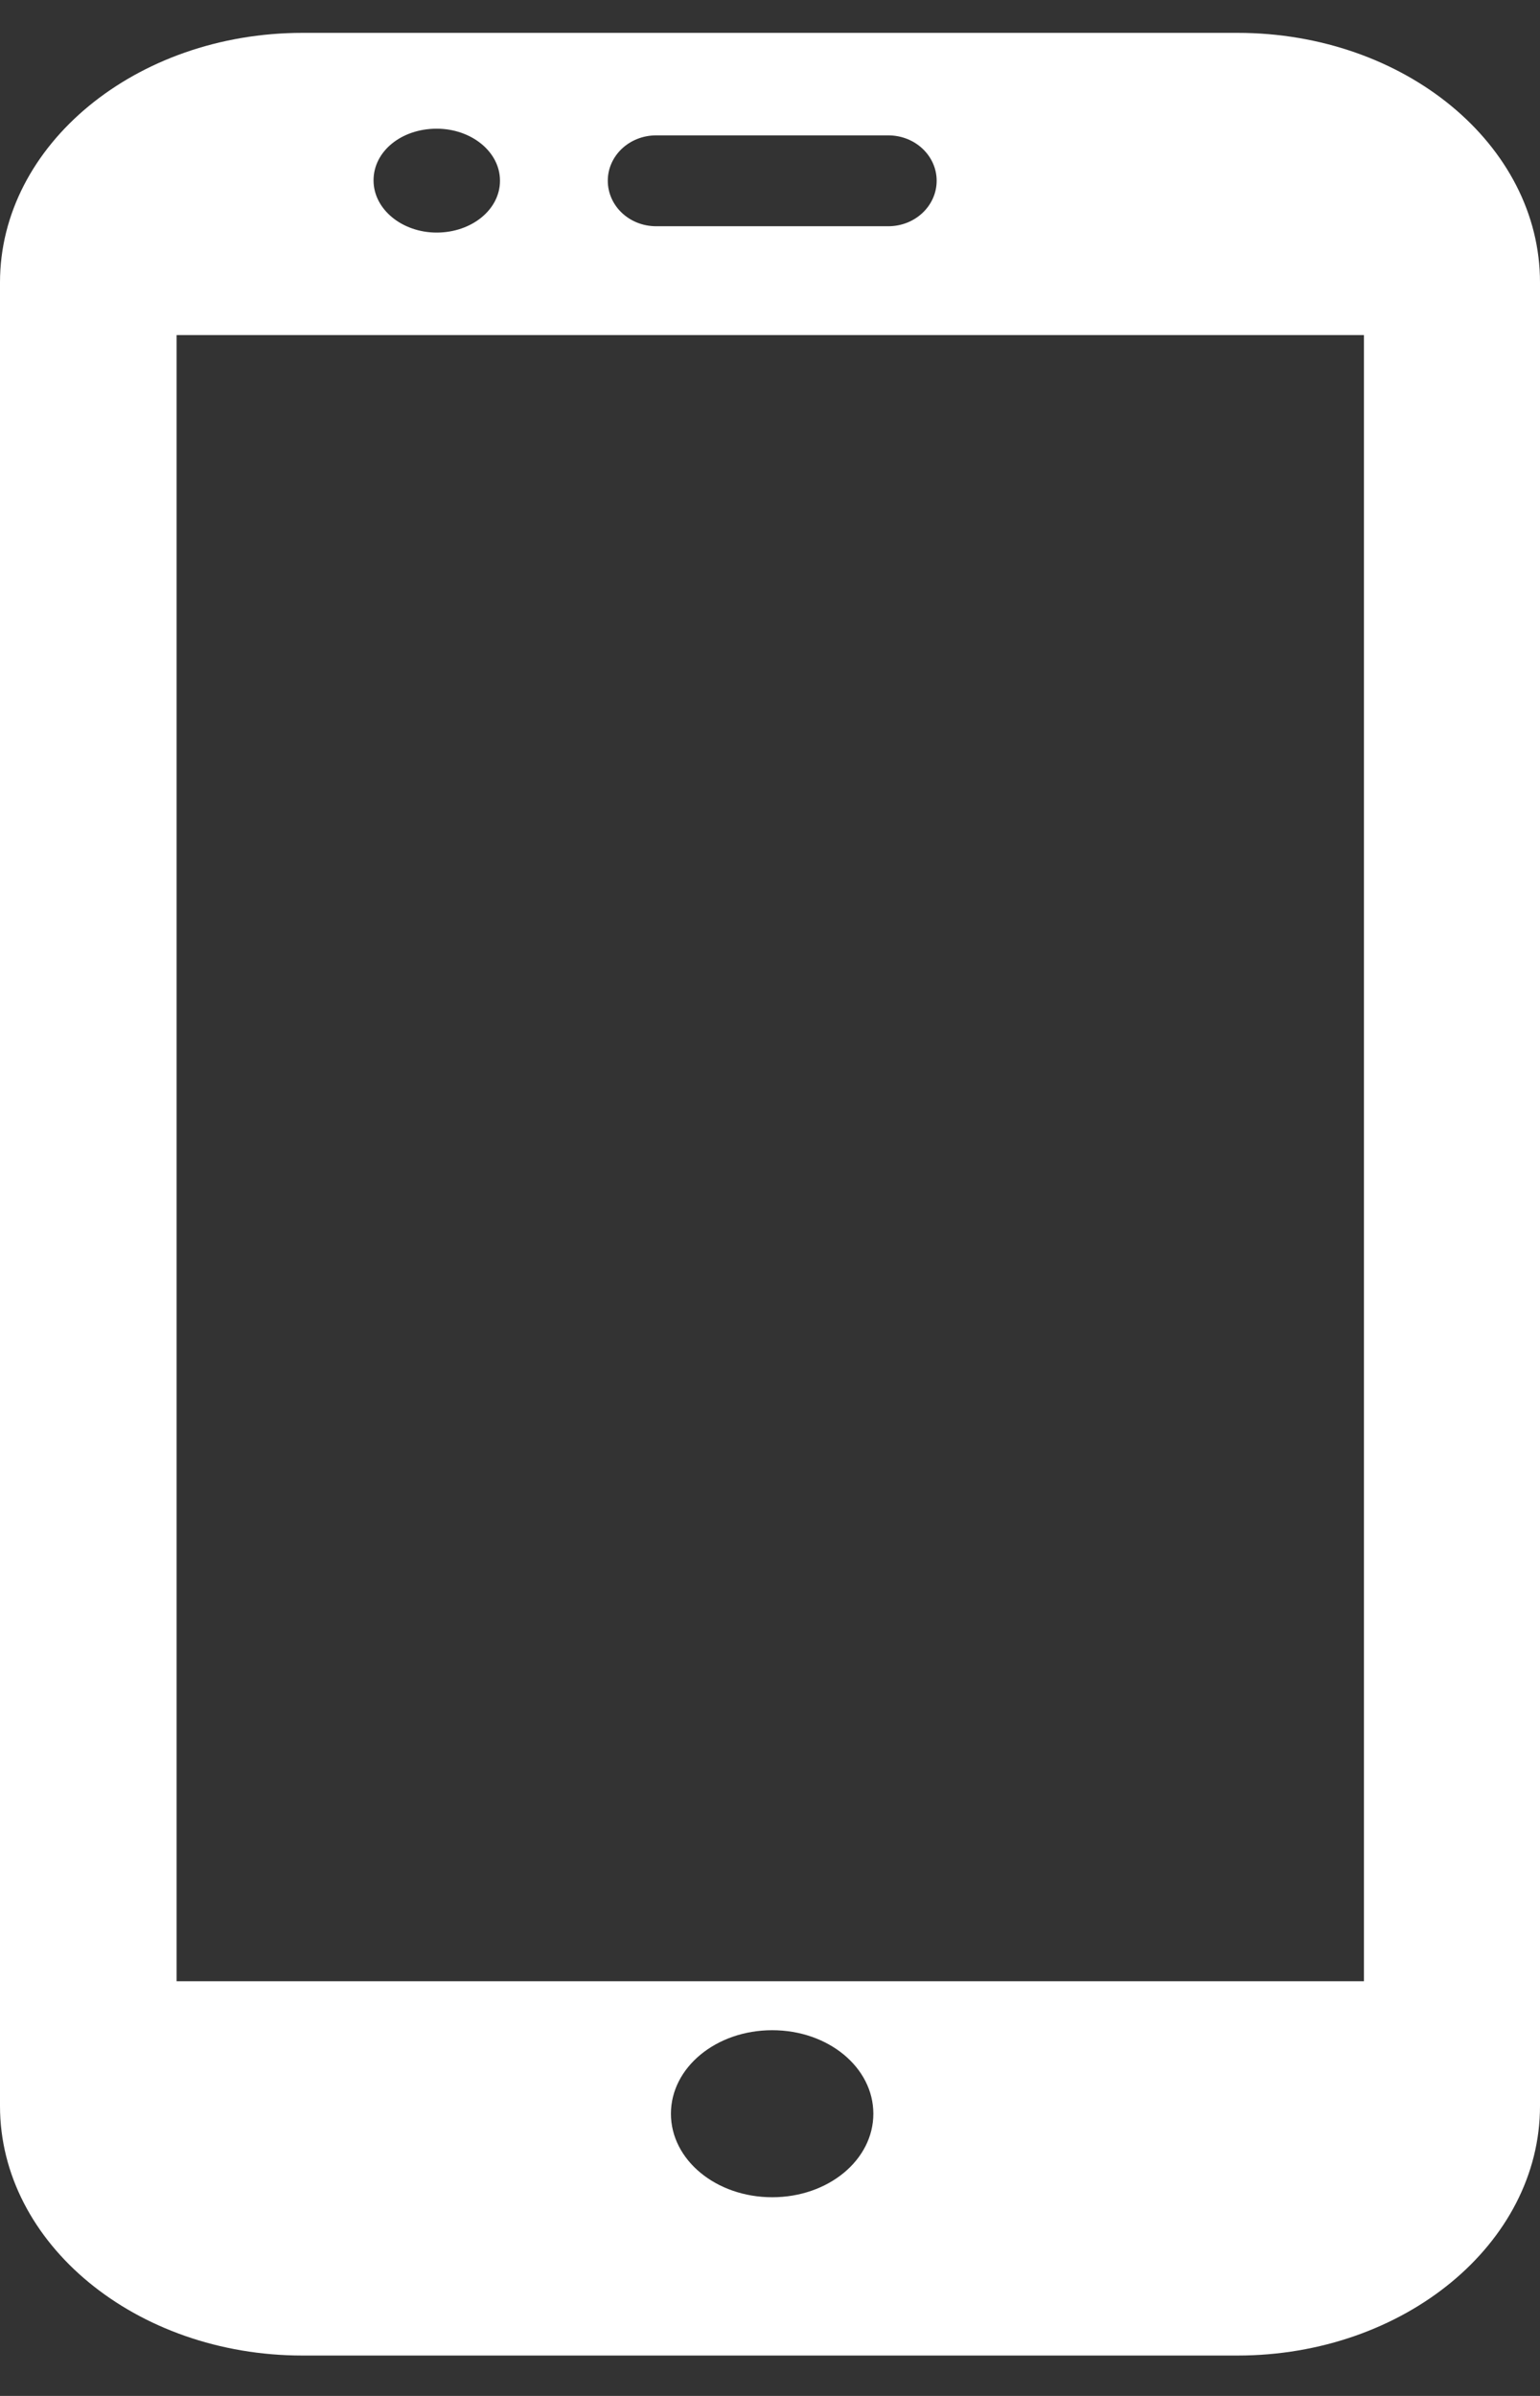 <svg width="9" height="14" viewBox="0 0 9 14" fill="none" xmlns="http://www.w3.org/2000/svg">
<rect x="0" y="0" width="9" height="14" fill="#333333" stroke="none"/>
<path d="M7.232 0.192H1.768C0.794 0.192 0 0.847 0 1.65V12.306C0 13.109 0.794 13.764 1.768 13.764H7.232C8.206 13.764 9 13.109 9 12.306V1.65C9 0.847 8.209 0.192 7.232 0.192ZM3.835 0.791H5.191C5.349 0.791 5.474 0.911 5.474 1.056C5.474 1.202 5.349 1.322 5.191 1.322H3.835C3.677 1.322 3.552 1.202 3.552 1.056C3.552 0.911 3.677 0.791 3.835 0.791ZM2.552 0.752C2.755 0.752 2.922 0.887 2.922 1.056C2.922 1.226 2.755 1.359 2.552 1.359C2.35 1.359 2.183 1.223 2.183 1.054C2.183 0.884 2.346 0.752 2.552 0.752ZM4.513 12.839C4.185 12.839 3.921 12.621 3.921 12.351C3.921 12.081 4.185 11.863 4.513 11.863C4.841 11.863 5.104 12.081 5.104 12.351C5.104 12.621 4.841 12.839 4.513 12.839ZM7.971 11.577H1.032V1.958H7.971V11.577Z" fill="white"/>
</svg>
